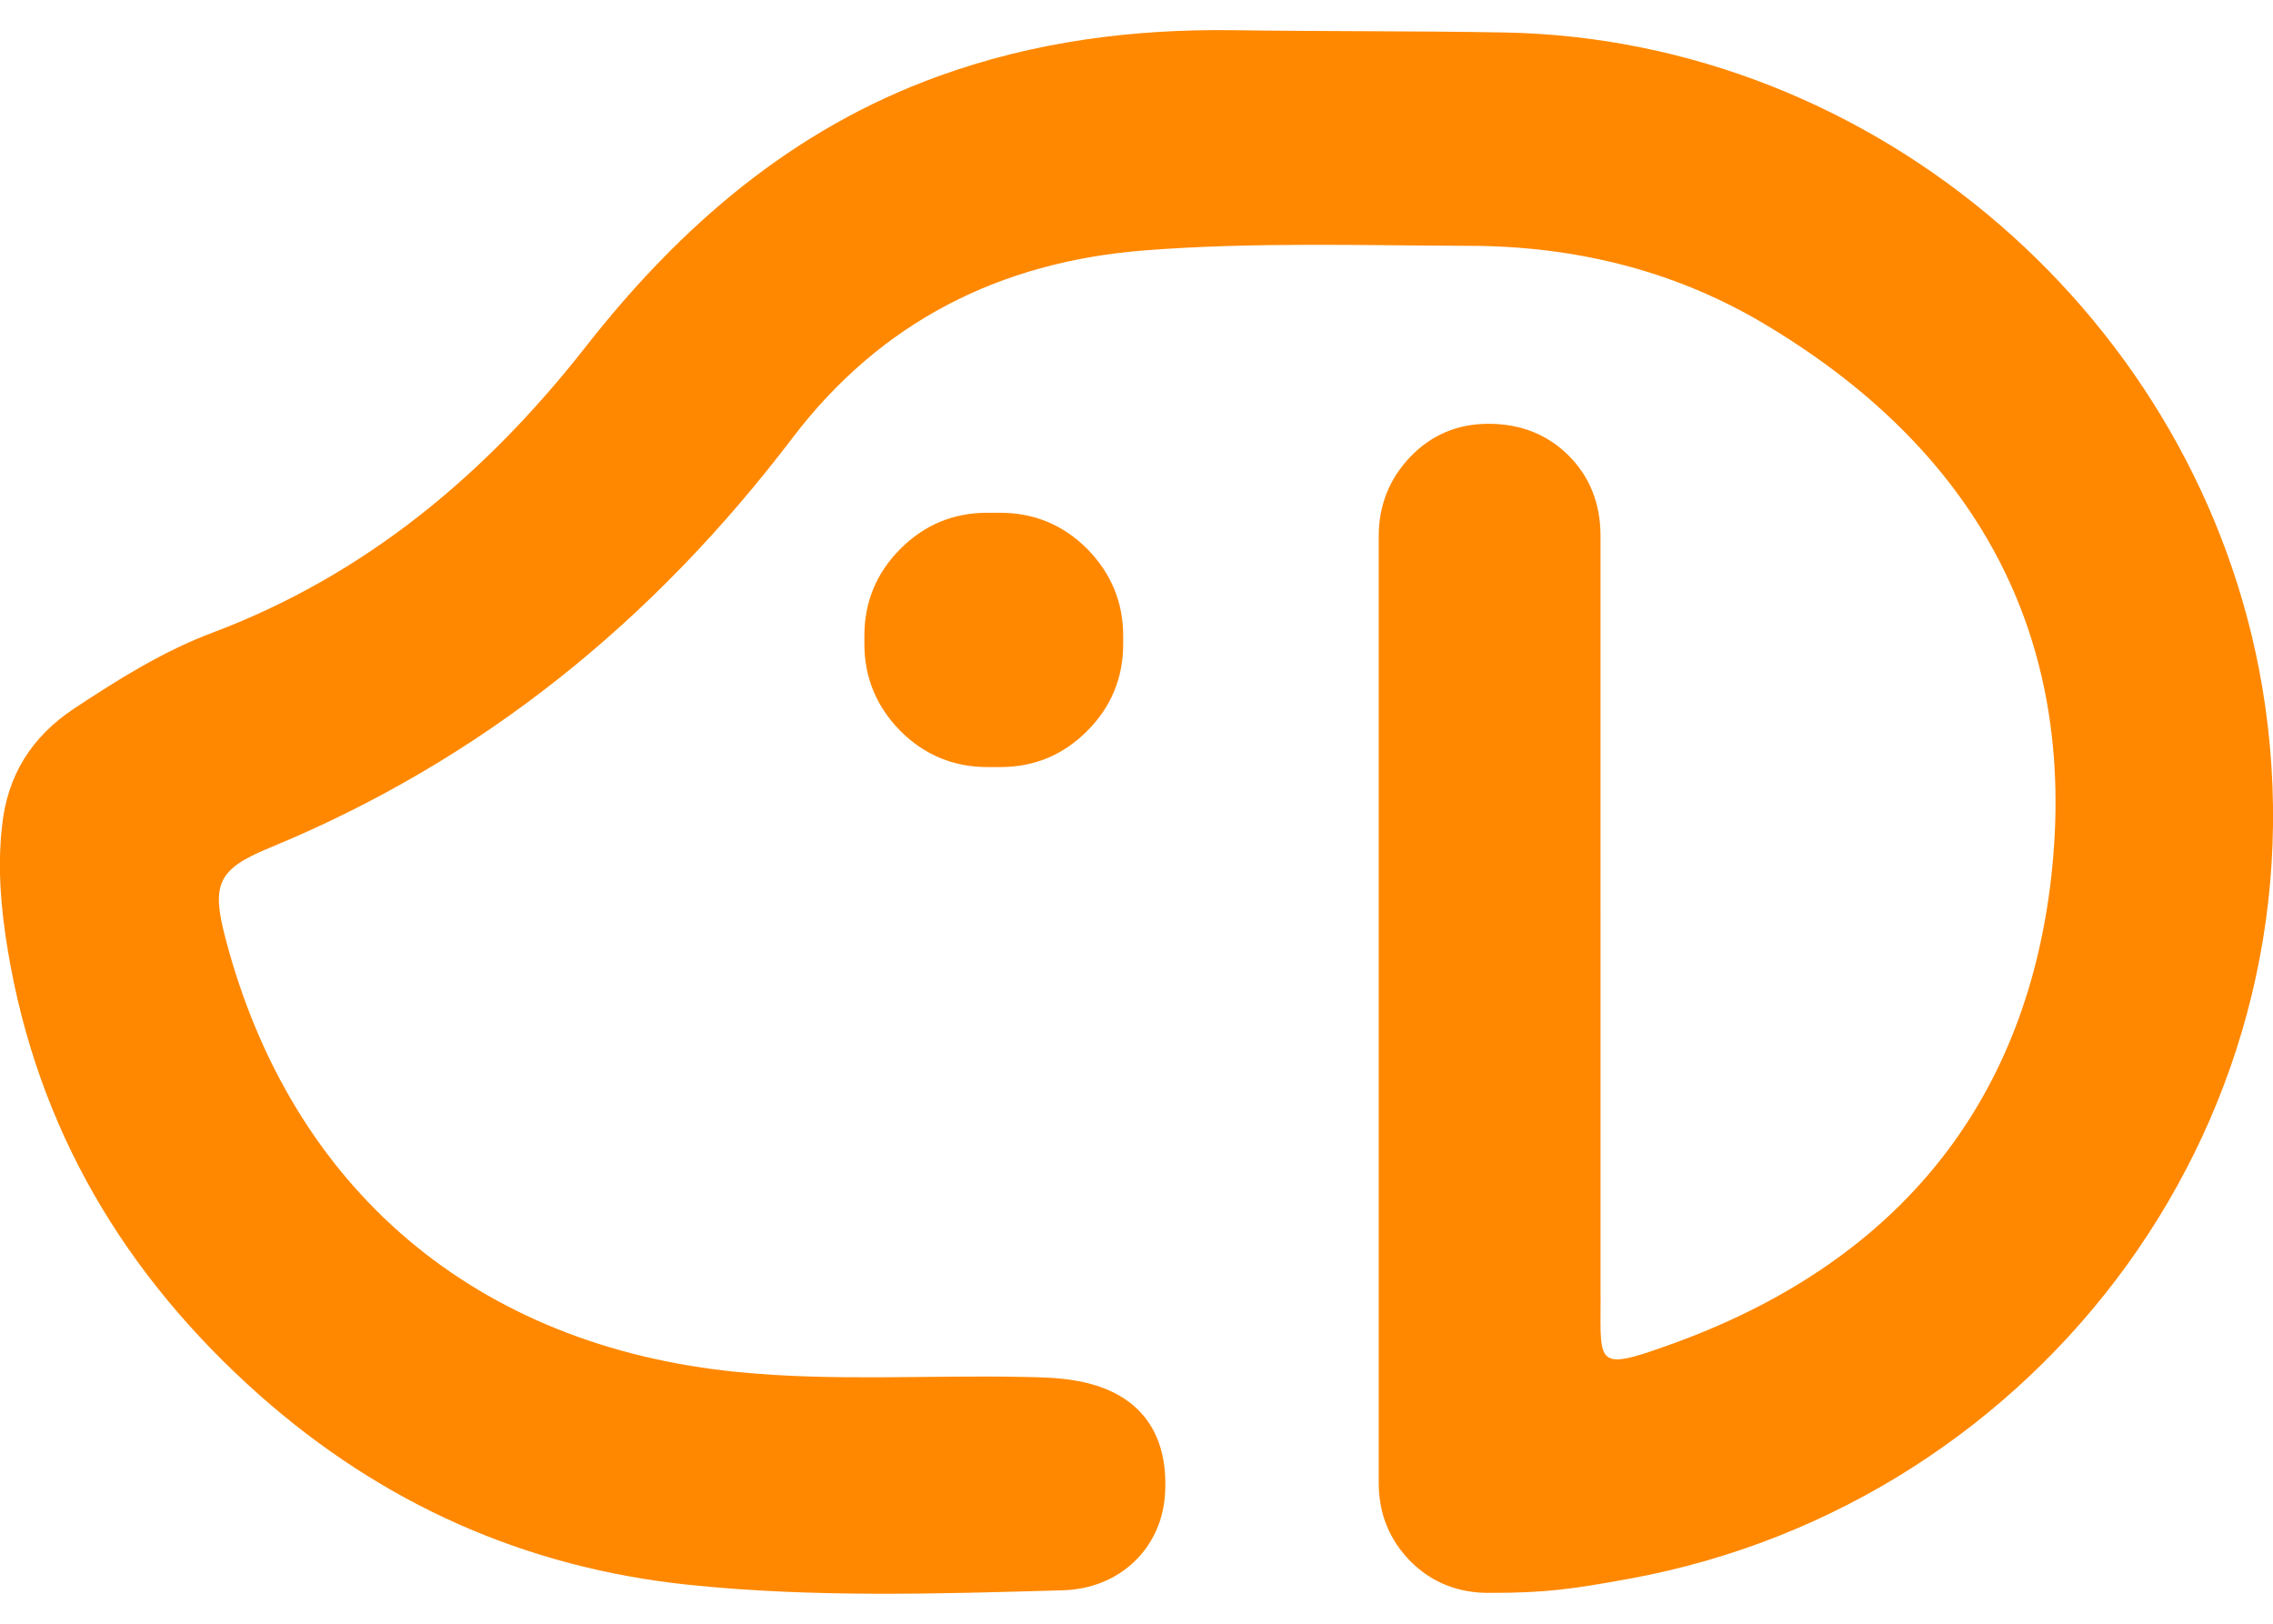 <?xml version="1.0" encoding="utf-8"?>
<!-- Generator: Adobe Illustrator 22.1.0, SVG Export Plug-In . SVG Version: 6.00 Build 0)  -->
<svg version="1.1" id="Layer_1" xmlns="http://www.w3.org/2000/svg" xmlns:xlink="http://www.w3.org/1999/xlink" x="0px" y="0px"
	 viewBox="0 0 700 500" style="enable-background:new 0 0 700 500;" xml:space="preserve">
<style type="text/css">
	.st0{fill:#FF8800;}
</style>
<g>
	<path class="st0" d="M463.2,10c-27.8-0.5-55.7-0.3-83.5-0.7c-31-0.4-61.2,3.5-90.5,14.1c-45.2,16.3-79.8,46.3-109,83.6
		C149.6,146,112.7,177,65.5,194.8c-15.2,5.7-29.1,14.4-42.7,23.4c-13.1,8.7-20.6,20.6-22.2,36.4c-1.4,12.8-0.3,25.4,1.8,38
		c9.1,55,36,100.1,77.4,136.9C117.6,463,161.6,482.7,212,488c38.4,4,76.8,2.8,115.3,1.7c17.8-0.5,30.6-13.2,31.5-29.9
		c1.1-19.3-8.5-31.5-27.8-34.7c-5.2-0.9-10.6-1-15.9-1.1c-29.3-0.6-58.5,1.4-87.8-1.5c-80.5-7.9-137.6-56-157.9-133.7
		c-4.3-16.4-2.4-21.1,13.3-27.6c65.7-27,118.5-70,161.4-126.4c27-35.5,63.6-54.2,108.4-57.7c33.4-2.6,66.9-1.5,100.3-1.4
		c31.9,0.1,62.3,7.4,89.8,23.6c65,38.4,97.6,95.4,89.1,170.8c-8.1,71.3-49.1,119.3-116.7,143.7c-25.2,9.1-21.8,6.4-22.1-18.2V165
		c0-9.9-3.3-18.2-9.8-24.7c-6.5-6.5-14.8-9.8-24.7-9.8c-9.5,0-17.6,3.4-24.1,10.2c-6.4,6.7-9.7,14.9-9.7,24.3v291.7
		c0,9.4,3.3,17.5,9.8,24.1c6.5,6.5,14.6,9.7,24,9.7c0.1,0,0.2-0.1,0.4-0.1l0,0.1c17.5,0,25.6-1.2,43.2-4.4
		c126.9-23.3,216.7-143.3,194.7-274.5C677.6,98.5,577.8,12,463.2,10z"/>
	<path class="st0" d="M304,157.9c-10.4,0-19.3,3.7-26.7,11.1c-7.4,7.4-11.1,16.4-11.1,26.7v2.7c0,10.3,3.8,19.3,11.1,26.7
		c7.4,7.4,16.4,11.1,26.7,11.1h4.1c10.4,0,19.3-3.7,26.7-11.1c7.4-7.4,11.1-16.4,11.1-26.7v-2.7c0-10.3-3.8-19.3-11.1-26.7
		c-7.4-7.4-16.4-11.1-26.7-11.1H304z"/>
</g>
</svg>

